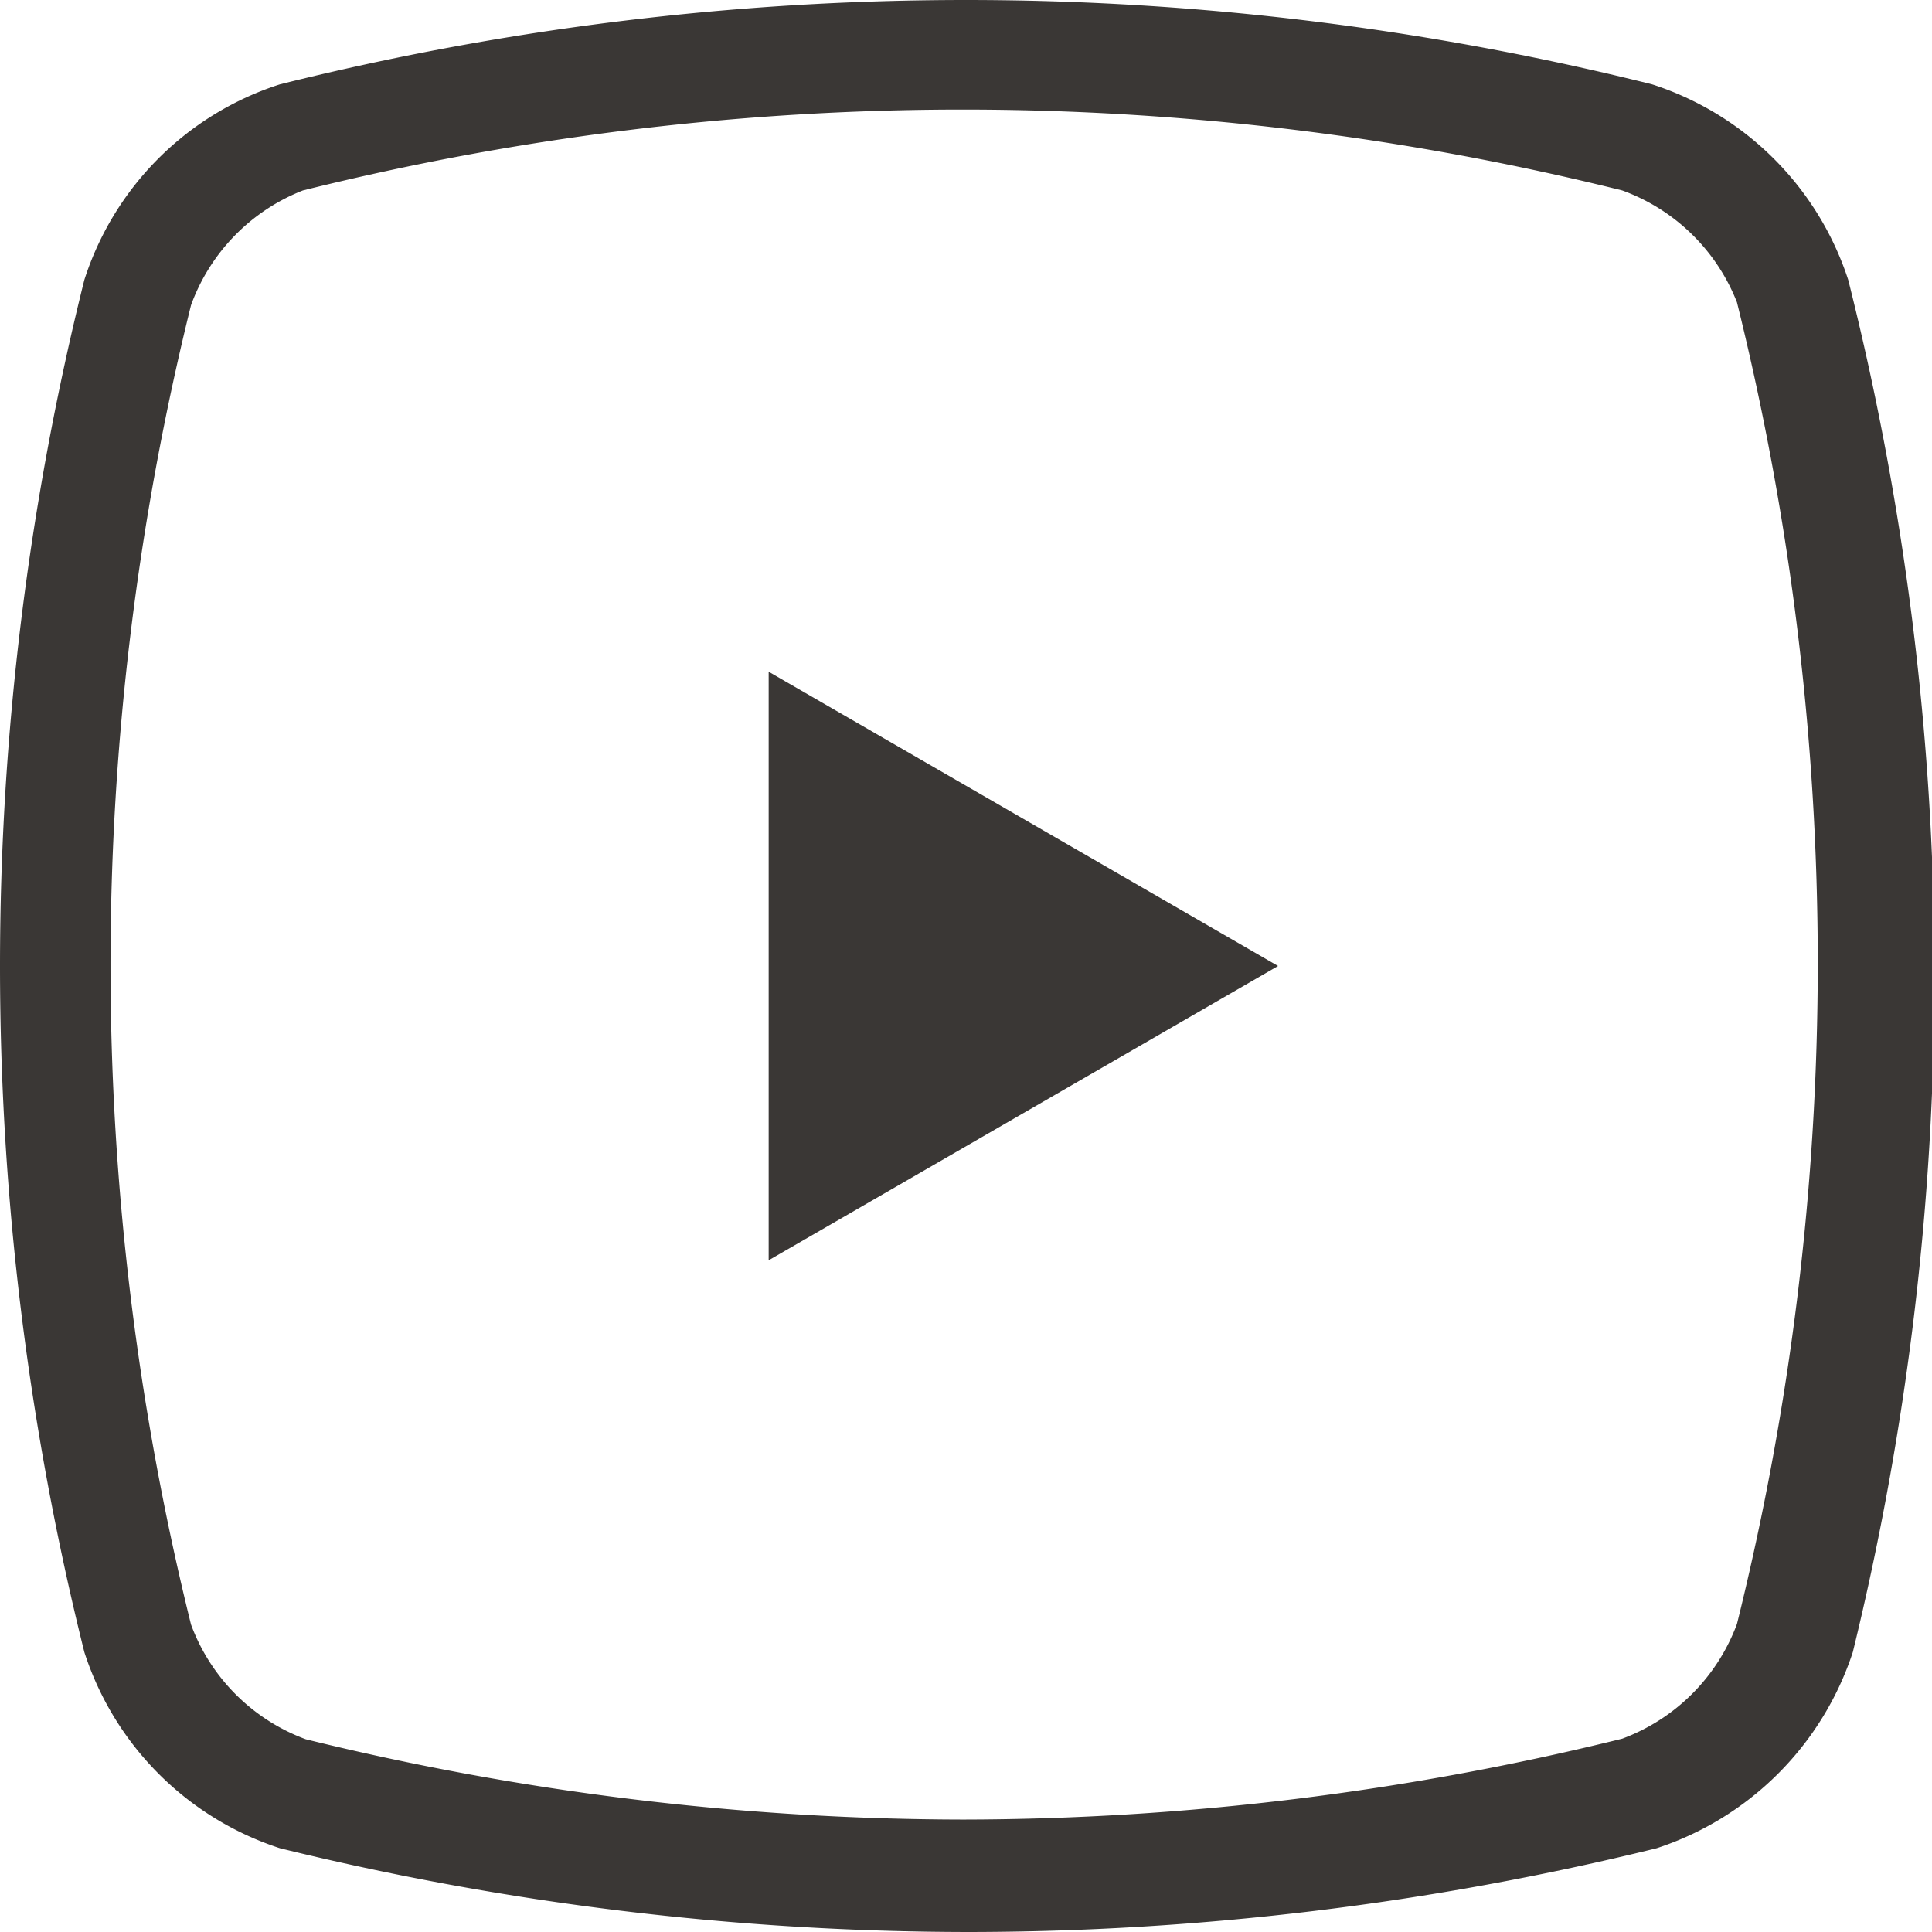 <svg xmlns="http://www.w3.org/2000/svg" viewBox="0 0 33.68 33.68"><defs><style>.cls-1{fill:#3a3735;}</style></defs><g id="Layer_2" data-name="Layer 2"><g id="Layer_1-2" data-name="Layer 1"><path class="cls-1" d="M32.22,4.88A5.31,5.31,0,0,0,28.8,1.47a49.39,49.39,0,0,0-23.92,0A5.27,5.27,0,0,0,1.47,4.88a49.39,49.39,0,0,0,0,23.92,5.31,5.31,0,0,0,3.41,3.42,50.44,50.44,0,0,0,12,1.46,50.37,50.37,0,0,0,12-1.46,5.35,5.35,0,0,0,3.42-3.42A49.63,49.63,0,0,0,32.22,4.88ZM30.28,28.31a3.39,3.39,0,0,1-2,2,48.11,48.11,0,0,1-11.49,1.41,48.18,48.18,0,0,1-11.46-1.4,3.38,3.38,0,0,1-2-2,47.81,47.81,0,0,1,0-23,3.39,3.39,0,0,1,1.95-2,47.6,47.6,0,0,1,23,0,3.39,3.39,0,0,1,2,1.95A47.81,47.81,0,0,1,30.28,28.31Z"/><polygon class="cls-1" points="13.4 21.97 22.28 16.84 13.4 11.71 13.4 21.97"/></g></g></svg>